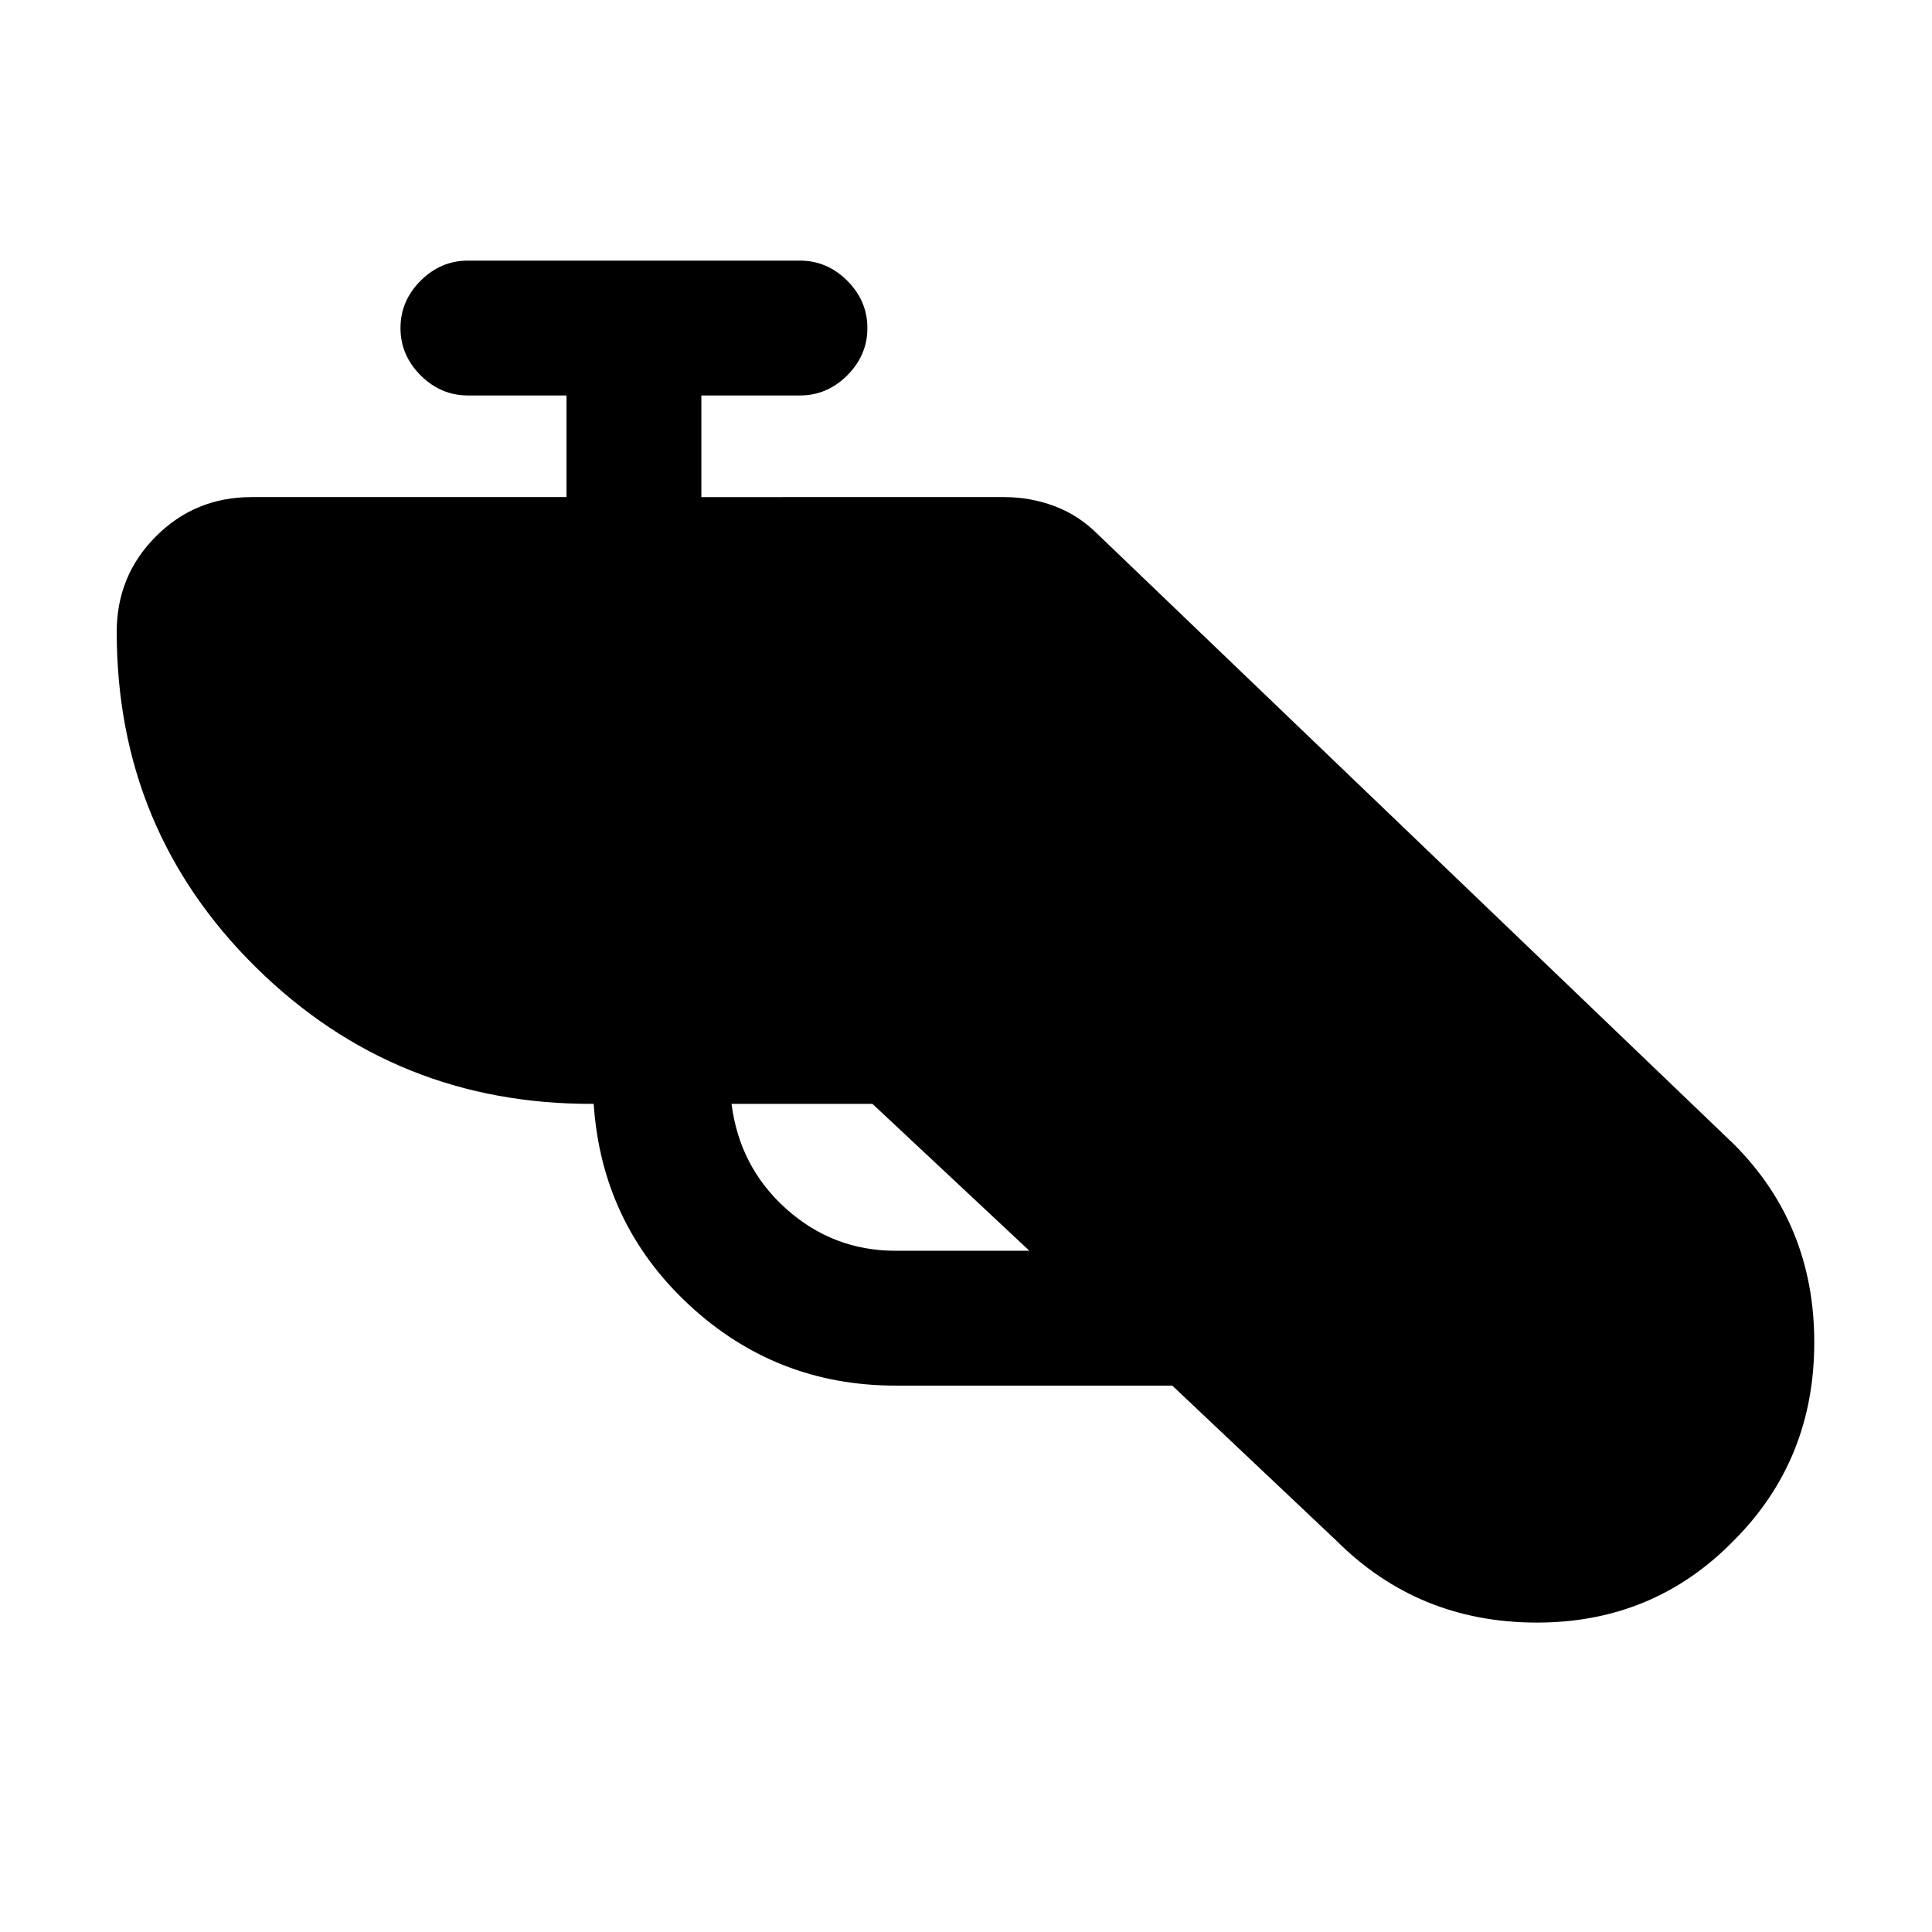 <svg xmlns="http://www.w3.org/2000/svg" height="20" viewBox="0 -960 960 960" width="20"><path d="M445-271.5q-59.5 0-102.75-40.25T295-411.5q-98.5.5-167.75-67.75T58-646q0-28 19.5-47.5T125-713h156.5v-50.5h-49q-13.5 0-23.5-10T199-797q0-13.5 10-23.5t23.5-10h165q13.5 0 23.5 10t10 23.5q0 13.5-10 23.5t-23.5 10h-49v50.5H499q13 0 25 4.5t21.5 14l316 303q40 40 40 98.5t-40 98.5q-40 41-98.5 40.75t-99-40.75l-81.5-77H445Zm-11.5-140h-70q4 31.5 27.25 52.25T445-338.5h66.5l-78-73Z"/></svg>